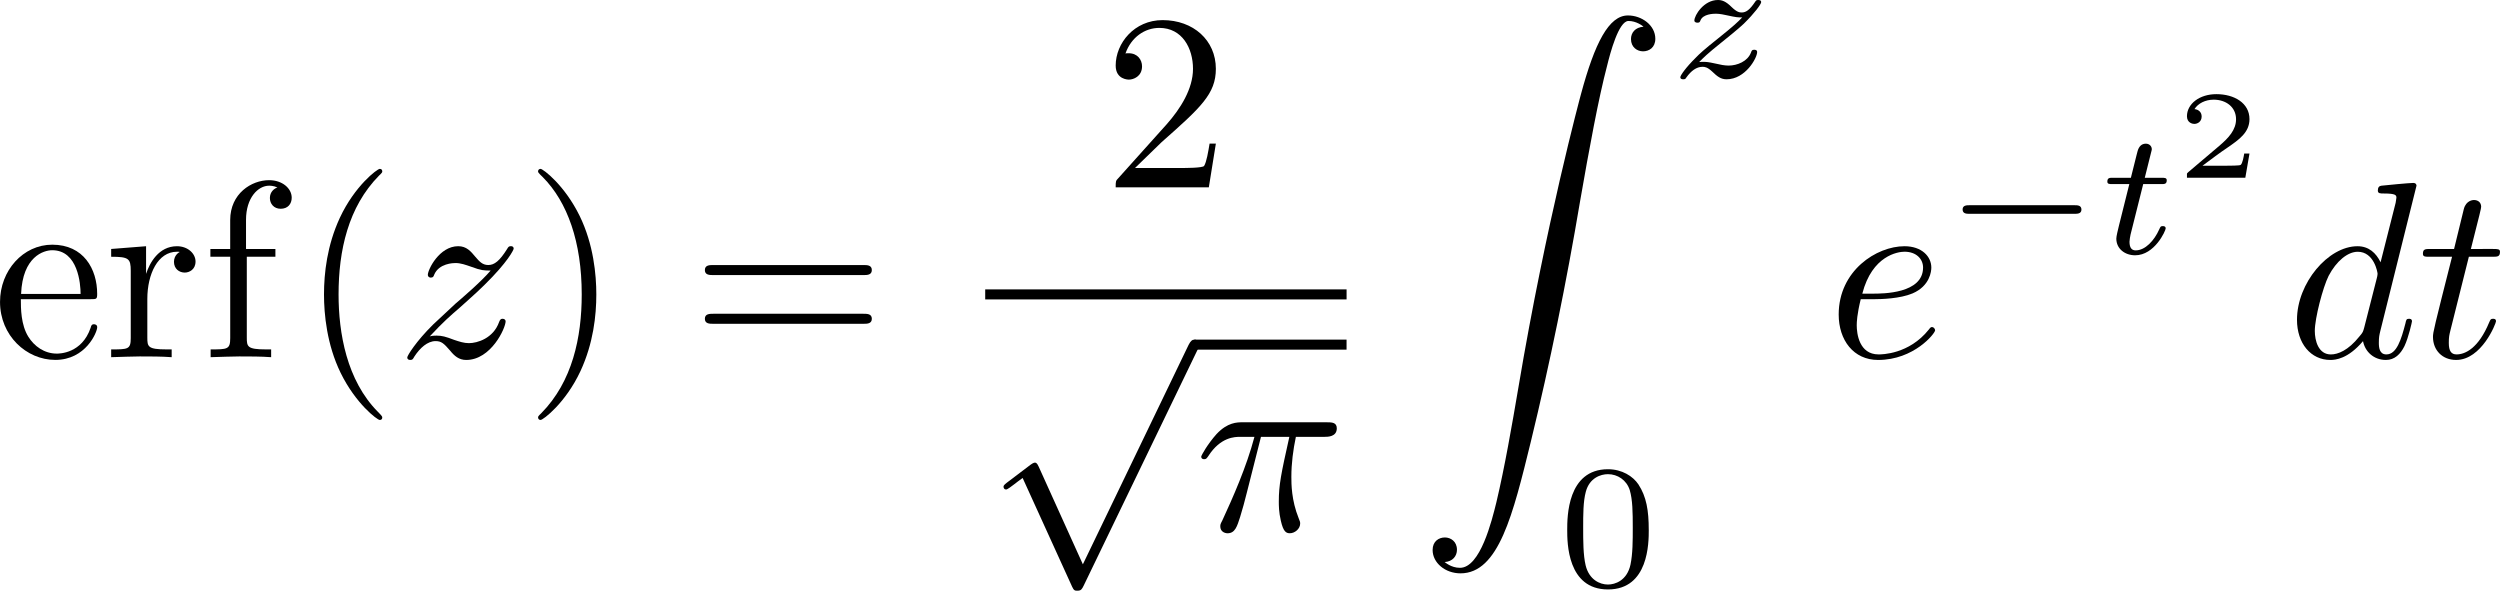 <?xml version="1.0" encoding="UTF-8" standalone="no"?>
<!-- This file was generated by dvisvgm 1.9.2 -->

<svg
   xmlns:dc="http://purl.org/dc/elements/1.1/"
   xmlns:cc="http://creativecommons.org/ns#"
   xmlns:rdf="http://www.w3.org/1999/02/22-rdf-syntax-ns#"
   xmlns:svg="http://www.w3.org/2000/svg"
   xmlns="http://www.w3.org/2000/svg"
   xmlns:xlink="http://www.w3.org/1999/xlink"
   xmlns:sodipodi="http://sodipodi.sourceforge.net/DTD/sodipodi-0.dtd"
   xmlns:inkscape="http://www.inkscape.org/namespaces/inkscape"
   height="46.876pt"
   version="1.1"
   viewBox="175.688 55.058 198.399 46.876"
   width="198.399pt"
   id="svg66"
   sodipodi:docname="erf.svg"
   inkscape:version="0.92.4 (5da689c313, 2019-01-14)">
  <sodipodi:namedview
     pagecolor="#ffffff"
     bordercolor="#666666"
     borderopacity="1"
     objecttolerance="10"
     gridtolerance="10"
     guidetolerance="10"
     inkscape:pageopacity="0"
     inkscape:pageshadow="2"
     inkscape:window-width="1920"
     inkscape:window-height="1017"
     id="namedview68"
     showgrid="false"
     fit-margin-top="0"
     fit-margin-left="0"
     fit-margin-right="0"
     fit-margin-bottom="0"
     inkscape:zoom="3.7885204"
     inkscape:cx="96.907916"
     inkscape:cy="31.21844"
     inkscape:window-x="-8"
     inkscape:window-y="-8"
     inkscape:window-maximized="1"
     inkscape:current-layer="svg66" />
  <defs
     id="defs21">
    <path
       d="M 3.875,8.518 2.122,4.643 C 2.052,4.483 2.002,4.483 1.973,4.483 c -0.01,0 -0.06,0 -0.169,0.08 L 0.857,5.28 C 0.727,5.38 0.727,5.41 0.727,5.44 c 0,0.05 0.03,0.11 0.1,0.11 0.06,0 0.229,-0.139 0.339,-0.219 0.06,-0.05 0.209,-0.159 0.319,-0.239 l 1.963,4.314 c 0.07,0.159 0.12,0.159 0.209,0.159 0.149,0 0.179,-0.06 0.249,-0.199 L 8.428,0 c 0.07,-0.139 0.07,-0.179 0.07,-0.199 0,-0.1 -0.08,-0.199 -0.199,-0.199 -0.08,0 -0.149,0.05 -0.229,0.209 z"
       id="g0-112"
       inkscape:connector-curvature="0" />
    <path
       d="M 1.716,-2.755 H 2.427 c 0.133,0 0.223,0 0.223,-0.153 0,-0.098 -0.091,-0.098 -0.209,-0.098 H 1.778 l 0.258,-1.032 c 0.007,-0.035 0.021,-0.07 0.021,-0.098 0,-0.126 -0.098,-0.223 -0.237,-0.223 -0.174,0 -0.279,0.119 -0.328,0.3 -0.049,0.174 0.042,-0.16 -0.265,1.053 H 0.516 c -0.133,0 -0.223,0 -0.223,0.153 0,0.098 0.084,0.098 0.209,0.098 H 1.165 l -0.411,1.646 c -0.042,0.174 -0.105,0.425 -0.105,0.516 0,0.411 0.349,0.663 0.746,0.663 0.774,0 1.213,-0.976 1.213,-1.067 0,-0.091 -0.091,-0.091 -0.112,-0.091 -0.084,0 -0.091,0.014 -0.146,0.133 -0.195,0.439 -0.551,0.83 -0.934,0.83 -0.146,0 -0.244,-0.091 -0.244,-0.342 0,-0.07 0.028,-0.216 0.042,-0.286 z"
       id="g3-116"
       inkscape:connector-curvature="0" />
    <path
       d="M 1.172,-0.614 C 1.353,-0.795 1.478,-0.928 2.071,-1.402 2.218,-1.52 2.741,-1.939 2.943,-2.134 c 0.425,-0.418 0.69,-0.774 0.69,-0.858 0,-0.084 -0.091,-0.084 -0.119,-0.084 -0.063,0 -0.084,0.014 -0.119,0.07 -0.216,0.321 -0.363,0.425 -0.53,0.425 -0.084,0 -0.188,-0.007 -0.398,-0.209 -0.237,-0.237 -0.391,-0.286 -0.551,-0.286 -0.558,0 -0.934,0.607 -0.934,0.816 0,0.063 0.07,0.084 0.119,0.084 0.084,0 0.098,-0.021 0.126,-0.098 0.105,-0.244 0.495,-0.258 0.607,-0.258 0.16,0 0.342,0.042 0.439,0.063 0.384,0.084 0.432,0.084 0.607,0.084 -0.181,0.188 -0.307,0.314 -0.969,0.844 -0.544,0.432 -0.732,0.607 -0.865,0.746 -0.418,0.411 -0.621,0.718 -0.621,0.781 0,0.084 0.091,0.084 0.119,0.084 C 0.614,0.07 0.628,0.056 0.663,0 0.851,-0.265 1.067,-0.425 1.304,-0.425 c 0.084,0 0.188,0.007 0.377,0.181 0.216,0.209 0.356,0.314 0.579,0.314 0.746,0 1.213,-0.844 1.213,-1.081 0,-0.084 -0.077,-0.091 -0.119,-0.091 -0.084,0 -0.098,0.035 -0.126,0.112 -0.133,0.349 -0.544,0.516 -0.886,0.516 -0.16,0 -0.335,-0.035 -0.509,-0.077 C 1.513,-0.621 1.458,-0.621 1.332,-0.621 c -0.014,0 -0.119,0 -0.16,0.007 z"
       id="g3-122"
       inkscape:connector-curvature="0" />
    <path
       d="M 2.934,-0.961 H 2.725 c -0.015,0.095 -0.065,0.403 -0.144,0.453 -0.04,0.03 -0.458,0.03 -0.533,0.03 H 1.071 C 1.4,-0.722 1.768,-1.001 2.067,-1.2 2.516,-1.509 2.934,-1.798 2.934,-2.326 c 0,-0.638 -0.603,-0.991 -1.315,-0.991 -0.672,0 -1.166,0.389 -1.166,0.877 0,0.259 0.219,0.304 0.289,0.304 0.134,0 0.294,-0.09 0.294,-0.294 0,-0.179 -0.13,-0.279 -0.284,-0.294 0.139,-0.224 0.428,-0.374 0.762,-0.374 0.483,0 0.887,0.289 0.887,0.777 0,0.418 -0.289,0.737 -0.672,1.061 L 0.513,-0.229 C 0.463,-0.184 0.458,-0.184 0.453,-0.149 V 0 h 2.316 z"
       id="g6-50"
       inkscape:connector-curvature="0" />
    <path
       d="m 3.298,2.391 c 0,-0.03 0,-0.05 -0.169,-0.219 -1.245,-1.255 -1.564,-3.138 -1.564,-4.663 0,-1.734 0.379,-3.467 1.604,-4.712 0.13,-0.12 0.13,-0.139 0.13,-0.169 0,-0.07 -0.04,-0.1 -0.1,-0.1 -0.1,0 -0.996,0.677 -1.584,1.943 -0.508,1.096 -0.628,2.202 -0.628,3.039 0,0.777 0.11,1.983 0.658,3.108 0.598,1.225 1.455,1.873 1.554,1.873 0.06,0 0.1,-0.03 0.1,-0.1 z"
       id="g4-40"
       inkscape:connector-curvature="0" />
    <path
       d="m 2.879,-2.491 c 0,-0.777 -0.11,-1.983 -0.658,-3.108 -0.598,-1.225 -1.455,-1.873 -1.554,-1.873 -0.06,0 -0.1,0.04 -0.1,0.1 0,0.03 0,0.05 0.189,0.229 0.976,0.986 1.544,2.57 1.544,4.653 0,1.704 -0.369,3.457 -1.604,4.712 C 0.568,2.341 0.568,2.361 0.568,2.391 c 0,0.06 0.04,0.1 0.1,0.1 0.1,0 0.996,-0.677 1.584,-1.943 C 2.76,-0.548 2.879,-1.654 2.879,-2.491 Z"
       id="g4-41"
       inkscape:connector-curvature="0" />
    <path
       d="M 1.265,-0.767 2.321,-1.793 c 1.554,-1.375 2.152,-1.913 2.152,-2.909 0,-1.136 -0.897,-1.933 -2.112,-1.933 -1.126,0 -1.863,0.917 -1.863,1.803 0,0.558 0.498,0.558 0.528,0.558 0.169,0 0.518,-0.12 0.518,-0.528 0,-0.259 -0.179,-0.518 -0.528,-0.518 -0.08,0 -0.1,0 -0.13,0.01 0.229,-0.648 0.767,-1.016 1.345,-1.016 0.907,0 1.335,0.807 1.335,1.624 0,0.797 -0.498,1.584 -1.046,2.202 L 0.608,-0.369 C 0.498,-0.259 0.498,-0.239 0.498,0 H 4.194 L 4.473,-1.734 H 4.224 c -0.05,0.299 -0.12,0.737 -0.219,0.887 -0.07,0.08 -0.727,0.08 -0.946,0.08 z"
       id="g4-50"
       inkscape:connector-curvature="0" />
    <path
       d="m 6.844,-3.258 c 0.149,0 0.339,0 0.339,-0.199 0,-0.199 -0.189,-0.199 -0.329,-0.199 H 0.887 c -0.139,0 -0.329,0 -0.329,0.199 0,0.199 0.189,0.199 0.339,0.199 z m 0.01,1.933 c 0.139,0 0.329,0 0.329,-0.199 0,-0.199 -0.189,-0.199 -0.339,-0.199 H 0.897 c -0.149,0 -0.339,0 -0.339,0.199 0,0.199 0.189,0.199 0.329,0.199 z"
       id="g4-61"
       inkscape:connector-curvature="0" />
    <path
       d="m 1.116,-2.511 c 0.06,-1.484 0.897,-1.733 1.235,-1.733 1.026,0 1.126,1.345 1.126,1.733 z m -0.01,0.209 h 2.78 c 0.219,0 0.249,0 0.249,-0.209 0,-0.986 -0.538,-1.953 -1.783,-1.953 -1.156,0 -2.072,1.026 -2.072,2.271 0,1.335 1.046,2.301 2.192,2.301 1.215,0 1.664,-1.106 1.664,-1.295 0,-0.1 -0.08,-0.12 -0.13,-0.12 -0.09,0 -0.11,0.06 -0.13,0.139 -0.349,1.026 -1.245,1.026 -1.345,1.026 -0.498,0 -0.897,-0.299 -1.126,-0.667 C 1.106,-1.285 1.106,-1.943 1.106,-2.301 Z"
       id="g4-101"
       inkscape:connector-curvature="0" />
    <path
       d="m 1.743,-4.294 v -1.156 c 0,-0.877 0.478,-1.355 0.917,-1.355 0.03,0 0.179,0 0.329,0.07 -0.12,0.04 -0.299,0.169 -0.299,0.418 0,0.229 0.159,0.428 0.428,0.428 0.289,0 0.438,-0.199 0.438,-0.438 0,-0.369 -0.369,-0.697 -0.897,-0.697 -0.697,0 -1.544,0.528 -1.544,1.584 v 1.146 H 0.329 v 0.309 H 1.116 v 3.228 c 0,0.448 -0.11,0.448 -0.777,0.448 V 0 c 0.389,-0.01 0.857,-0.03 1.136,-0.03 0.399,0 0.867,0 1.265,0.03 V -0.309 H 2.531 c -0.737,0 -0.757,-0.11 -0.757,-0.468 V -3.985 H 2.909 V -4.294 Z"
       id="g4-102"
       inkscape:connector-curvature="0" />
    <path
       d="M 1.664,-3.308 V -4.403 L 0.279,-4.294 v 0.309 c 0.697,0 0.777,0.07 0.777,0.558 v 2.67 c 0,0.448 -0.11,0.448 -0.777,0.448 V 0 c 0.389,-0.01 0.857,-0.03 1.136,-0.03 0.399,0 0.867,0 1.265,0.03 V -0.309 H 2.471 c -0.737,0 -0.757,-0.11 -0.757,-0.468 V -2.311 c 0,-0.986 0.418,-1.873 1.176,-1.873 0.07,0 0.09,0 0.11,0.01 -0.03,0.01 -0.229,0.13 -0.229,0.389 0,0.279 0.209,0.428 0.428,0.428 0.179,0 0.428,-0.12 0.428,-0.438 0,-0.319 -0.309,-0.608 -0.737,-0.608 -0.727,0 -1.086,0.667 -1.225,1.096 z"
       id="g4-114"
       inkscape:connector-curvature="0" />
    <path
       d="m 2.64,-3.716 h 1.126 c -0.329,1.474 -0.418,1.903 -0.418,2.57 0,0.149 0,0.418 0.08,0.757 0.1,0.438 0.209,0.498 0.359,0.498 0.199,0 0.408,-0.179 0.408,-0.379 0,-0.06 0,-0.08 -0.06,-0.219 C 3.846,-1.205 3.846,-1.853 3.846,-2.132 c 0,-0.528 0.07,-1.066 0.179,-1.584 h 1.136 c 0.13,0 0.488,0 0.488,-0.339 0,-0.239 -0.209,-0.239 -0.399,-0.239 H 1.913 c -0.219,0 -0.598,0 -1.036,0.468 -0.349,0.389 -0.608,0.847 -0.608,0.897 0,0.01 0,0.1 0.12,0.1 0.08,0 0.1,-0.04 0.159,-0.12 C 1.036,-3.716 1.614,-3.716 1.813,-3.716 h 0.568 c -0.319,1.205 -0.857,2.411 -1.275,3.318 -0.08,0.149 -0.08,0.169 -0.08,0.239 0,0.189 0.159,0.269 0.289,0.269 0.299,0 0.379,-0.279 0.498,-0.648 0.139,-0.458 0.139,-0.478 0.269,-0.976 z"
       id="g2-25"
       inkscape:connector-curvature="0" />
    <path
       d="m 5.141,-6.804 c 0,-0.01 0,-0.11 -0.13,-0.11 -0.149,0 -1.096,0.09 -1.265,0.11 -0.08,0.01 -0.139,0.06 -0.139,0.189 0,0.12 0.09,0.12 0.239,0.12 0.478,0 0.498,0.07 0.498,0.169 L 4.314,-6.127 3.716,-3.766 C 3.537,-4.135 3.248,-4.403 2.8,-4.403 c -1.166,0 -2.401,1.465 -2.401,2.919 0,0.936 0.548,1.594 1.325,1.594 0.199,0 0.697,-0.04 1.295,-0.747 0.08,0.418 0.428,0.747 0.907,0.747 0.349,0 0.578,-0.229 0.737,-0.548 0.169,-0.359 0.299,-0.966 0.299,-0.986 0,-0.1 -0.09,-0.1 -0.12,-0.1 -0.1,0 -0.11,0.04 -0.139,0.179 -0.169,0.648 -0.349,1.235 -0.757,1.235 -0.269,0 -0.299,-0.259 -0.299,-0.458 0,-0.239 0.02,-0.309 0.06,-0.478 z m -2.072,5.619 c -0.05,0.179 -0.05,0.199 -0.199,0.369 -0.438,0.548 -0.847,0.707 -1.126,0.707 -0.498,0 -0.638,-0.548 -0.638,-0.936 0,-0.498 0.319,-1.724 0.548,-2.182 0.309,-0.588 0.757,-0.956 1.156,-0.956 0.648,0 0.787,0.817 0.787,0.877 0,0.06 -0.02,0.12 -0.03,0.169 z"
       id="g2-100"
       inkscape:connector-curvature="0" />
    <path
       d="m 1.863,-2.301 c 0.289,0 1.026,-0.02 1.524,-0.229 0.697,-0.299 0.747,-0.887 0.747,-1.026 0,-0.438 -0.379,-0.847 -1.066,-0.847 -1.106,0 -2.61,0.966 -2.61,2.71 0,1.016 0.588,1.803 1.564,1.803 1.425,0 2.262,-1.056 2.262,-1.176 0,-0.06 -0.06,-0.13 -0.12,-0.13 -0.05,0 -0.07,0.02 -0.13,0.1 -0.787,0.986 -1.873,0.986 -1.993,0.986 -0.777,0 -0.867,-0.837 -0.867,-1.156 0,-0.12 0.01,-0.428 0.159,-1.036 z M 1.395,-2.521 c 0.389,-1.514 1.415,-1.664 1.674,-1.664 0.468,0 0.737,0.289 0.737,0.628 0,1.036 -1.594,1.036 -2.002,1.036 z"
       id="g2-101"
       inkscape:connector-curvature="0" />
    <path
       d="m 2.052,-3.985 h 0.936 c 0.199,0 0.299,0 0.299,-0.199 0,-0.11 -0.1,-0.11 -0.279,-0.11 H 2.132 c 0.359,-1.415 0.408,-1.614 0.408,-1.674 0,-0.169 -0.12,-0.269 -0.289,-0.269 -0.03,0 -0.309,0.01 -0.399,0.359 L 1.465,-4.294 H 0.528 c -0.199,0 -0.299,0 -0.299,0.189 0,0.12 0.08,0.12 0.279,0.12 H 1.385 c -0.717,2.829 -0.757,2.999 -0.757,3.178 0,0.538 0.379,0.917 0.917,0.917 1.016,0 1.584,-1.455 1.584,-1.534 0,-0.1 -0.08,-0.1 -0.12,-0.1 -0.09,0 -0.1,0.03 -0.149,0.139 -0.428,1.036 -0.956,1.275 -1.295,1.275 -0.209,0 -0.309,-0.13 -0.309,-0.458 0,-0.239 0.02,-0.309 0.06,-0.478 z"
       id="g2-116"
       inkscape:connector-curvature="0" />
    <path
       d="M 1.325,-0.827 C 1.863,-1.405 2.152,-1.654 2.511,-1.963 c 0,-0.01 0.618,-0.538 0.976,-0.897 0.946,-0.927 1.166,-1.405 1.166,-1.445 0,-0.1 -0.09,-0.1 -0.11,-0.1 -0.07,0 -0.1,0.02 -0.149,0.11 -0.299,0.478 -0.508,0.638 -0.747,0.638 -0.239,0 -0.359,-0.149 -0.508,-0.319 -0.189,-0.229 -0.359,-0.428 -0.687,-0.428 -0.747,0 -1.205,0.927 -1.205,1.136 0,0.05 0.03,0.11 0.12,0.11 0.09,0 0.11,-0.05 0.13,-0.11 0.189,-0.458 0.767,-0.468 0.847,-0.468 0.209,0 0.399,0.07 0.628,0.149 0.399,0.149 0.508,0.149 0.767,0.149 -0.359,0.428 -1.196,1.146 -1.385,1.305 l -0.897,0.837 c -0.677,0.667 -1.026,1.235 -1.026,1.305 0,0.1 0.1,0.1 0.12,0.1 0.08,0 0.1,-0.02 0.159,-0.13 C 0.936,-0.369 1.235,-0.638 1.554,-0.638 c 0.229,0 0.329,0.09 0.578,0.379 0.169,0.209 0.349,0.369 0.638,0.369 0.986,0 1.564,-1.265 1.564,-1.534 0,-0.05 -0.04,-0.1 -0.12,-0.1 -0.09,0 -0.11,0.06 -0.139,0.13 -0.229,0.648 -0.867,0.837 -1.196,0.837 -0.199,0 -0.379,-0.06 -0.588,-0.13 -0.339,-0.13 -0.488,-0.169 -0.697,-0.169 -0.02,0 -0.179,0 -0.269,0.03 z"
       id="g2-122"
       inkscape:connector-curvature="0" />
    <path
       d="m 1.036,21.689 c 0.319,-0.02 0.488,-0.239 0.488,-0.488 0,-0.329 -0.249,-0.488 -0.478,-0.488 -0.239,0 -0.488,0.149 -0.488,0.498 0,0.508 0.498,0.926 1.106,0.926 1.514,0 2.082,-2.331 2.79,-5.22 C 5.22,13.768 5.868,10.59 6.406,7.392 6.775,5.27 7.143,3.278 7.482,1.993 7.601,1.504 7.94,0.219 8.329,0.219 c 0.309,0 0.558,0.189 0.598,0.229 -0.329,0.02 -0.498,0.239 -0.498,0.488 0,0.329 0.249,0.488 0.478,0.488 0.239,0 0.488,-0.149 0.488,-0.498 C 9.395,0.389 8.857,0 8.309,0 7.552,0 6.994,1.086 6.446,3.118 6.416,3.228 5.061,8.229 3.965,14.745 3.706,16.269 3.417,17.933 3.088,19.318 c -0.179,0.727 -0.638,2.6 -1.445,2.6 -0.359,0 -0.598,-0.229 -0.608,-0.229 z"
       id="g7-90"
       inkscape:connector-curvature="0" />
    <path
       d="m 5.189,-1.576 c 0.112,0 0.279,0 0.279,-0.167 0,-0.174 -0.16,-0.174 -0.279,-0.174 H 1.032 c -0.112,0 -0.279,0 -0.279,0.167 0,0.174 0.16,0.174 0.279,0.174 z"
       id="g1-0"
       inkscape:connector-curvature="0" />
    <path
       d="m 3.599,-2.225 c 0,-0.767 -0.091,-1.318 -0.411,-1.806 -0.216,-0.321 -0.649,-0.6 -1.206,-0.6 -1.618,0 -1.618,1.904 -1.618,2.406 0,0.502 0,2.364 1.618,2.364 1.618,0 1.618,-1.862 1.618,-2.364 z m -1.618,2.169 c -0.321,0 -0.746,-0.188 -0.886,-0.76 -0.098,-0.411 -0.098,-0.983 -0.098,-1.499 0,-0.509 0,-1.039 0.105,-1.423 0.146,-0.551 0.593,-0.697 0.879,-0.697 0.377,0 0.739,0.23 0.865,0.635 0.112,0.377 0.119,0.879 0.119,1.485 0,0.516 0,1.032 -0.091,1.471 -0.139,0.635 -0.614,0.788 -0.893,0.788 z"
       id="g5-48"
       inkscape:connector-curvature="0" />
  </defs>
  <g
     id="page1"
     transform="matrix(2,0,0,2,-176.246,-54.89)">
    <use
       x="175.688"
       xlink:href="#g4-101"
       y="69.147"
       id="use23"
       width="100%"
       height="100%" />
    <use
       x="180.099"
       xlink:href="#g4-114"
       y="69.147"
       id="use25"
       width="100%"
       height="100%" />
    <use
       x="183.986"
       xlink:href="#g4-102"
       y="69.147"
       id="use27"
       width="100%"
       height="100%" />
    <use
       x="187.836"
       xlink:href="#g4-40"
       y="69.147"
       id="use29"
       width="100%"
       height="100%" />
    <use
       x="191.696"
       xlink:href="#g2-122"
       y="69.147"
       id="use31"
       width="100%"
       height="100%" />
    <use
       x="196.75"
       xlink:href="#g4-41"
       y="69.147"
       id="use33"
       width="100%"
       height="100%" />
    <use
       x="203.378"
       xlink:href="#g4-61"
       y="69.147"
       id="use35"
       width="100%"
       height="100%" />
    <use
       x="219.739"
       xlink:href="#g4-50"
       y="62.407"
       id="use37"
       width="100%"
       height="100%" />
    <rect
       height="0.398"
       width="14.339"
       x="215.06"
       y="66.457"
       id="rect39" />
    <use
       x="215.06"
       xlink:href="#g0-112"
       y="68.848"
       id="use41"
       width="100%"
       height="100%" />
    <rect
       height="0.398"
       width="6.036"
       x="223.362"
       y="68.45"
       id="rect43" />
    <use
       x="223.362"
       xlink:href="#g2-25"
       y="76.024"
       id="use45"
       width="100%"
       height="100%" />
    <use
       x="232.255"
       xlink:href="#g7-90"
       y="55.587"
       id="use47"
       width="100%"
       height="100%" />
    <use
       x="242.217"
       xlink:href="#g3-122"
       y="58.05"
       id="use49"
       width="100%"
       height="100%" />
    <use
       x="237.79"
       xlink:href="#g5-48"
       y="78.224"
       id="use51"
       width="100%"
       height="100%" />
    <use
       x="248.468"
       xlink:href="#g2-101"
       y="69.147"
       id="use53"
       width="100%"
       height="100%" />
    <use
       x="253.09"
       xlink:href="#g1-0"
       y="65.034"
       id="use55"
       width="100%"
       height="100%" />
    <use
       x="259.293"
       xlink:href="#g3-116"
       y="65.034"
       id="use57"
       width="100%"
       height="100%" />
    <use
       x="262.292"
       xlink:href="#g6-50"
       y="62.027"
       id="use59"
       width="100%"
       height="100%" />
    <use
       x="266.712"
       xlink:href="#g2-100"
       y="69.147"
       id="use61"
       width="100%"
       height="100%" />
    <use
       x="271.879"
       xlink:href="#g2-116"
       y="69.147"
       id="use63"
       width="100%"
       height="100%" />
  </g>
</svg>
